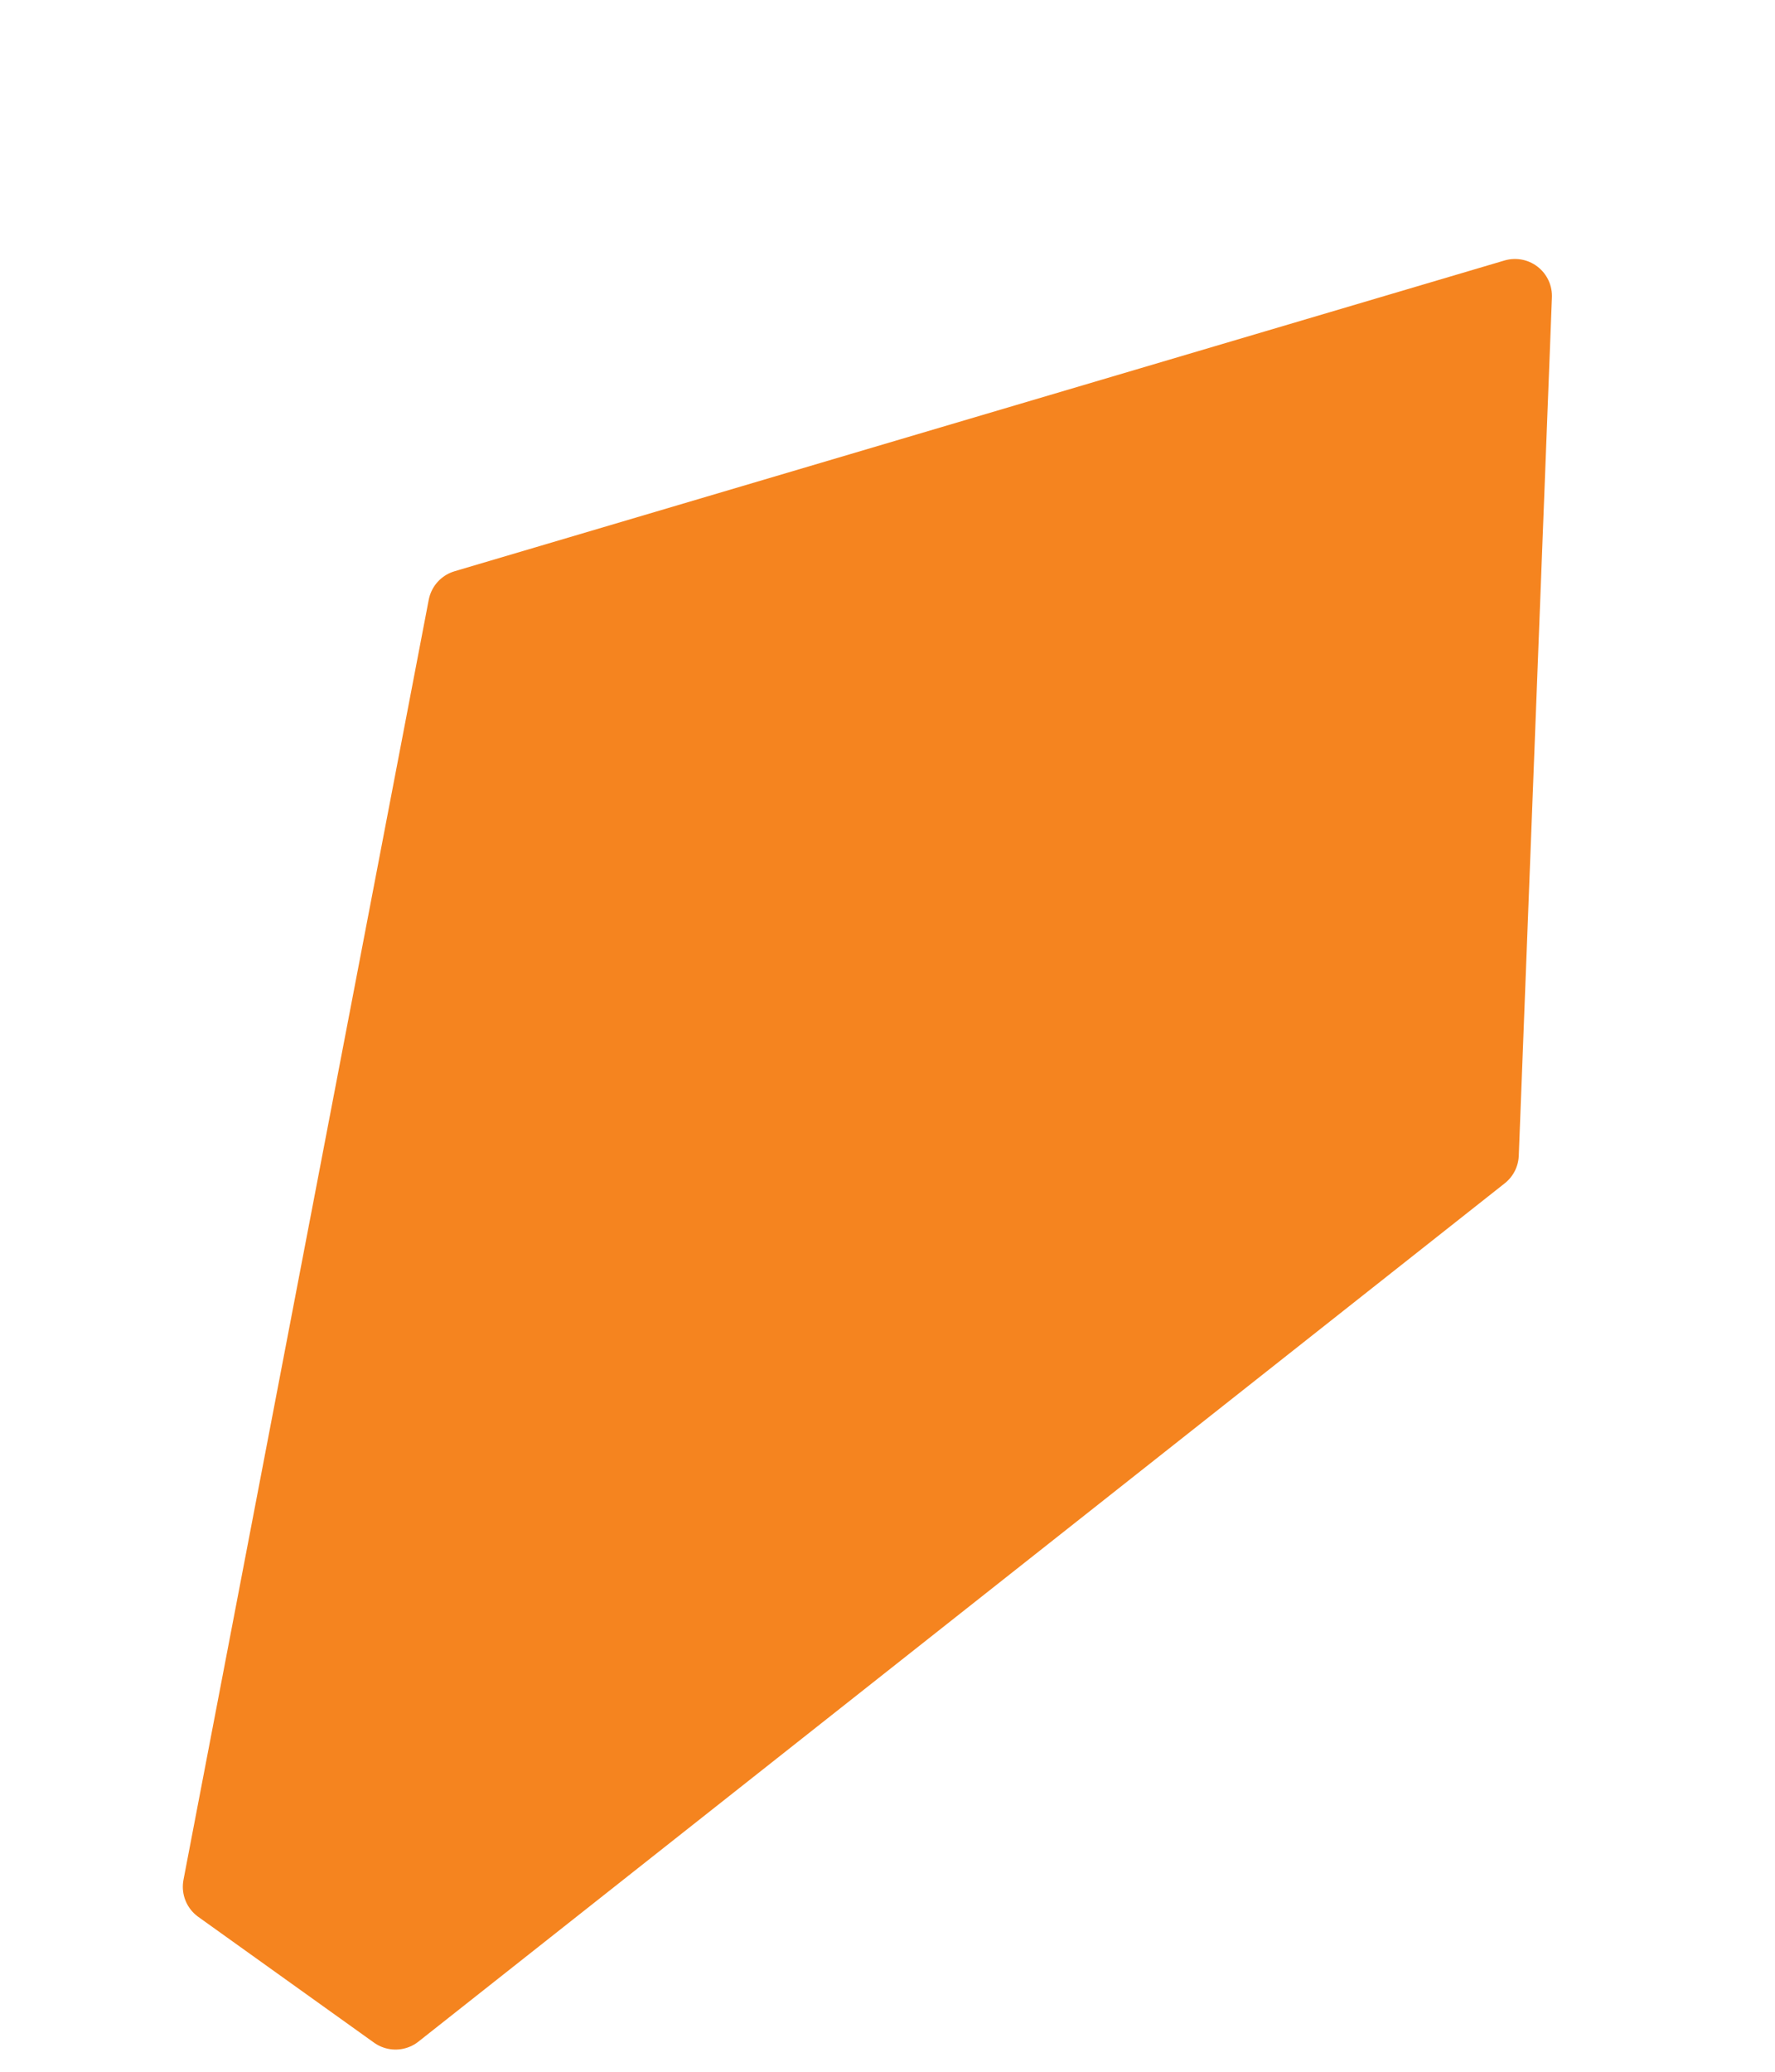 <?xml version="1.0" encoding="UTF-8" standalone="no"?><svg width='6' height='7' viewBox='0 0 6 7' fill='none' xmlns='http://www.w3.org/2000/svg'>
<path d='M1.572 2.05L0.743 6.375L1.337 6.8L5.009 3.9L5.121 1L1.572 2.05Z' fill='#F5841F' stroke='#F5841F' stroke-width='0.25' stroke-linecap='round' stroke-linejoin='round'/>
</svg>
